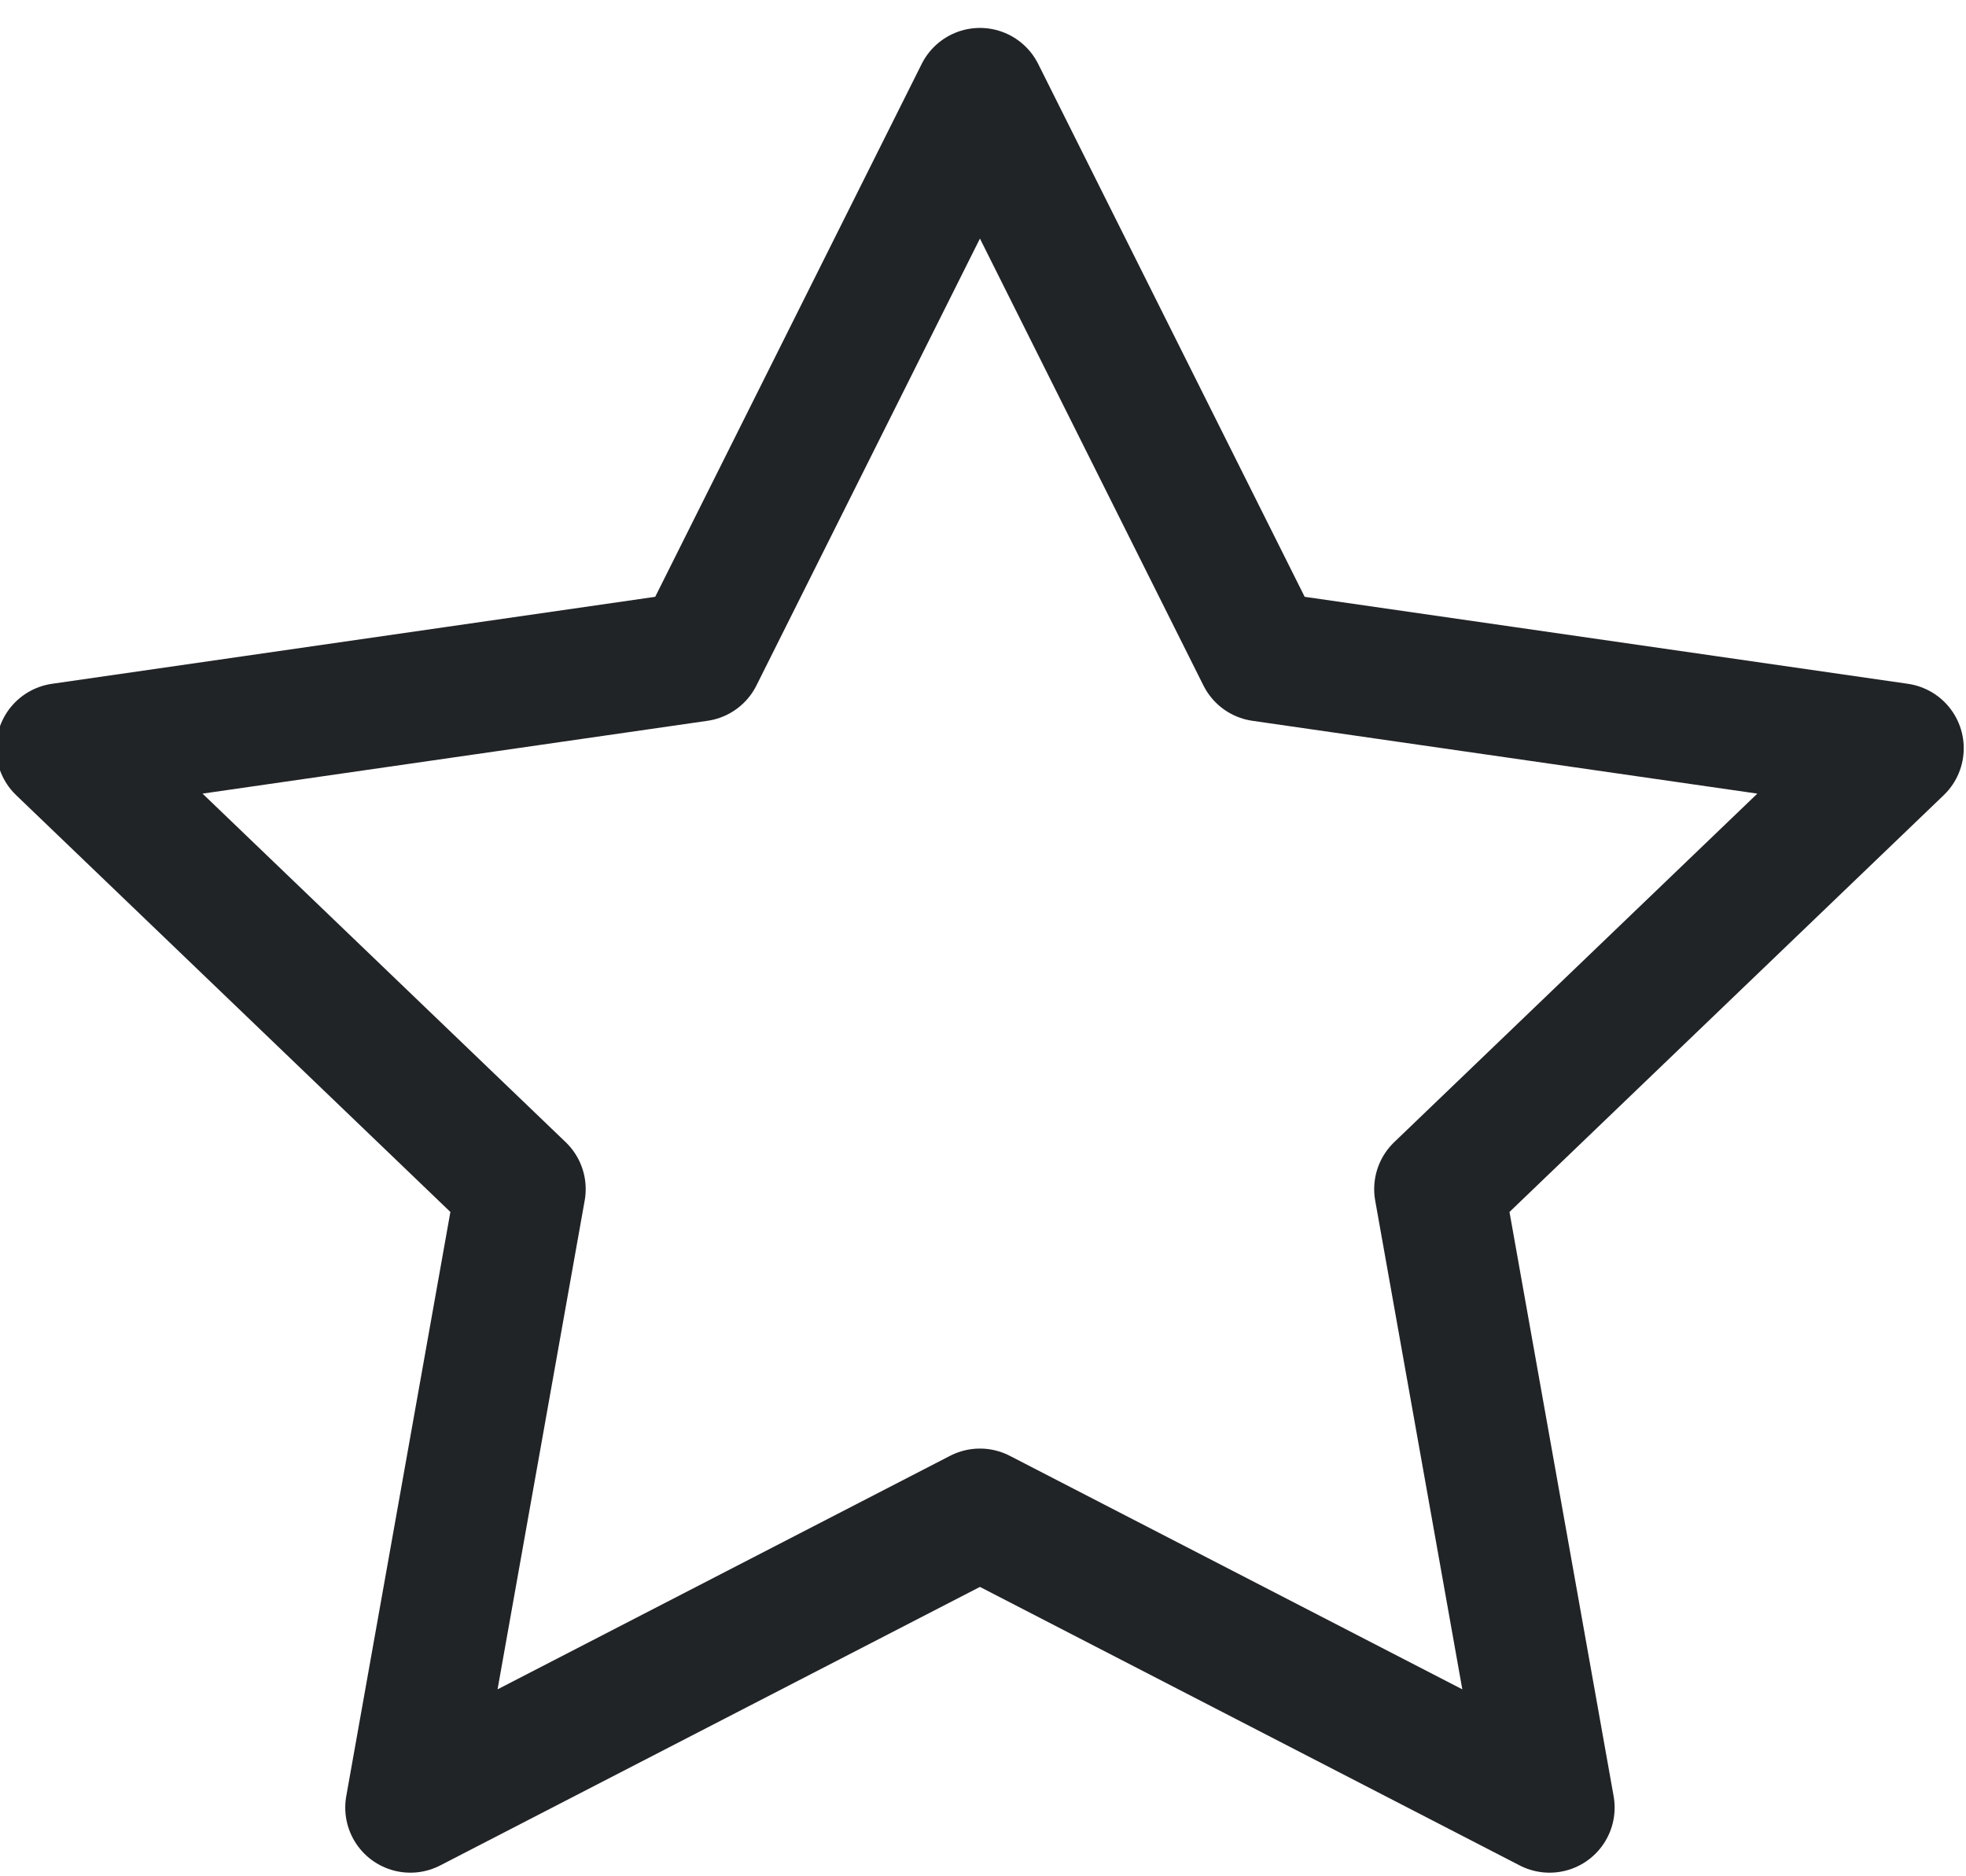 <?xml version="1.0" encoding="utf-8"?>
<!-- Generator: Adobe Illustrator 25.0.1, SVG Export Plug-In . SVG Version: 6.00 Build 0)  -->
<svg width="32.1" height="30.638" version="1.1" id="Laag_2" xmlns="http://www.w3.org/2000/svg" xmlns:xlink="http://www.w3.org/1999/xlink" x="0px" y="0px"
	 viewBox="0 0 32.1 30.6" style="enable-background:new 0 0 32.1 30.6;" xml:space="preserve">
<style type="text/css">
	.st0{fill:none;stroke:#212427;stroke-width:2.126;stroke-linecap:round;stroke-linejoin:round;stroke-miterlimit:10;}
</style>
<polygon class="st0" points="16,1.5 20.6,10.7 31,12.2 23.5,19.4 25.3,29.5 16,24.7 6.7,29.5 8.5,19.4 1,12.2 11.4,10.7 "/>
</svg>
